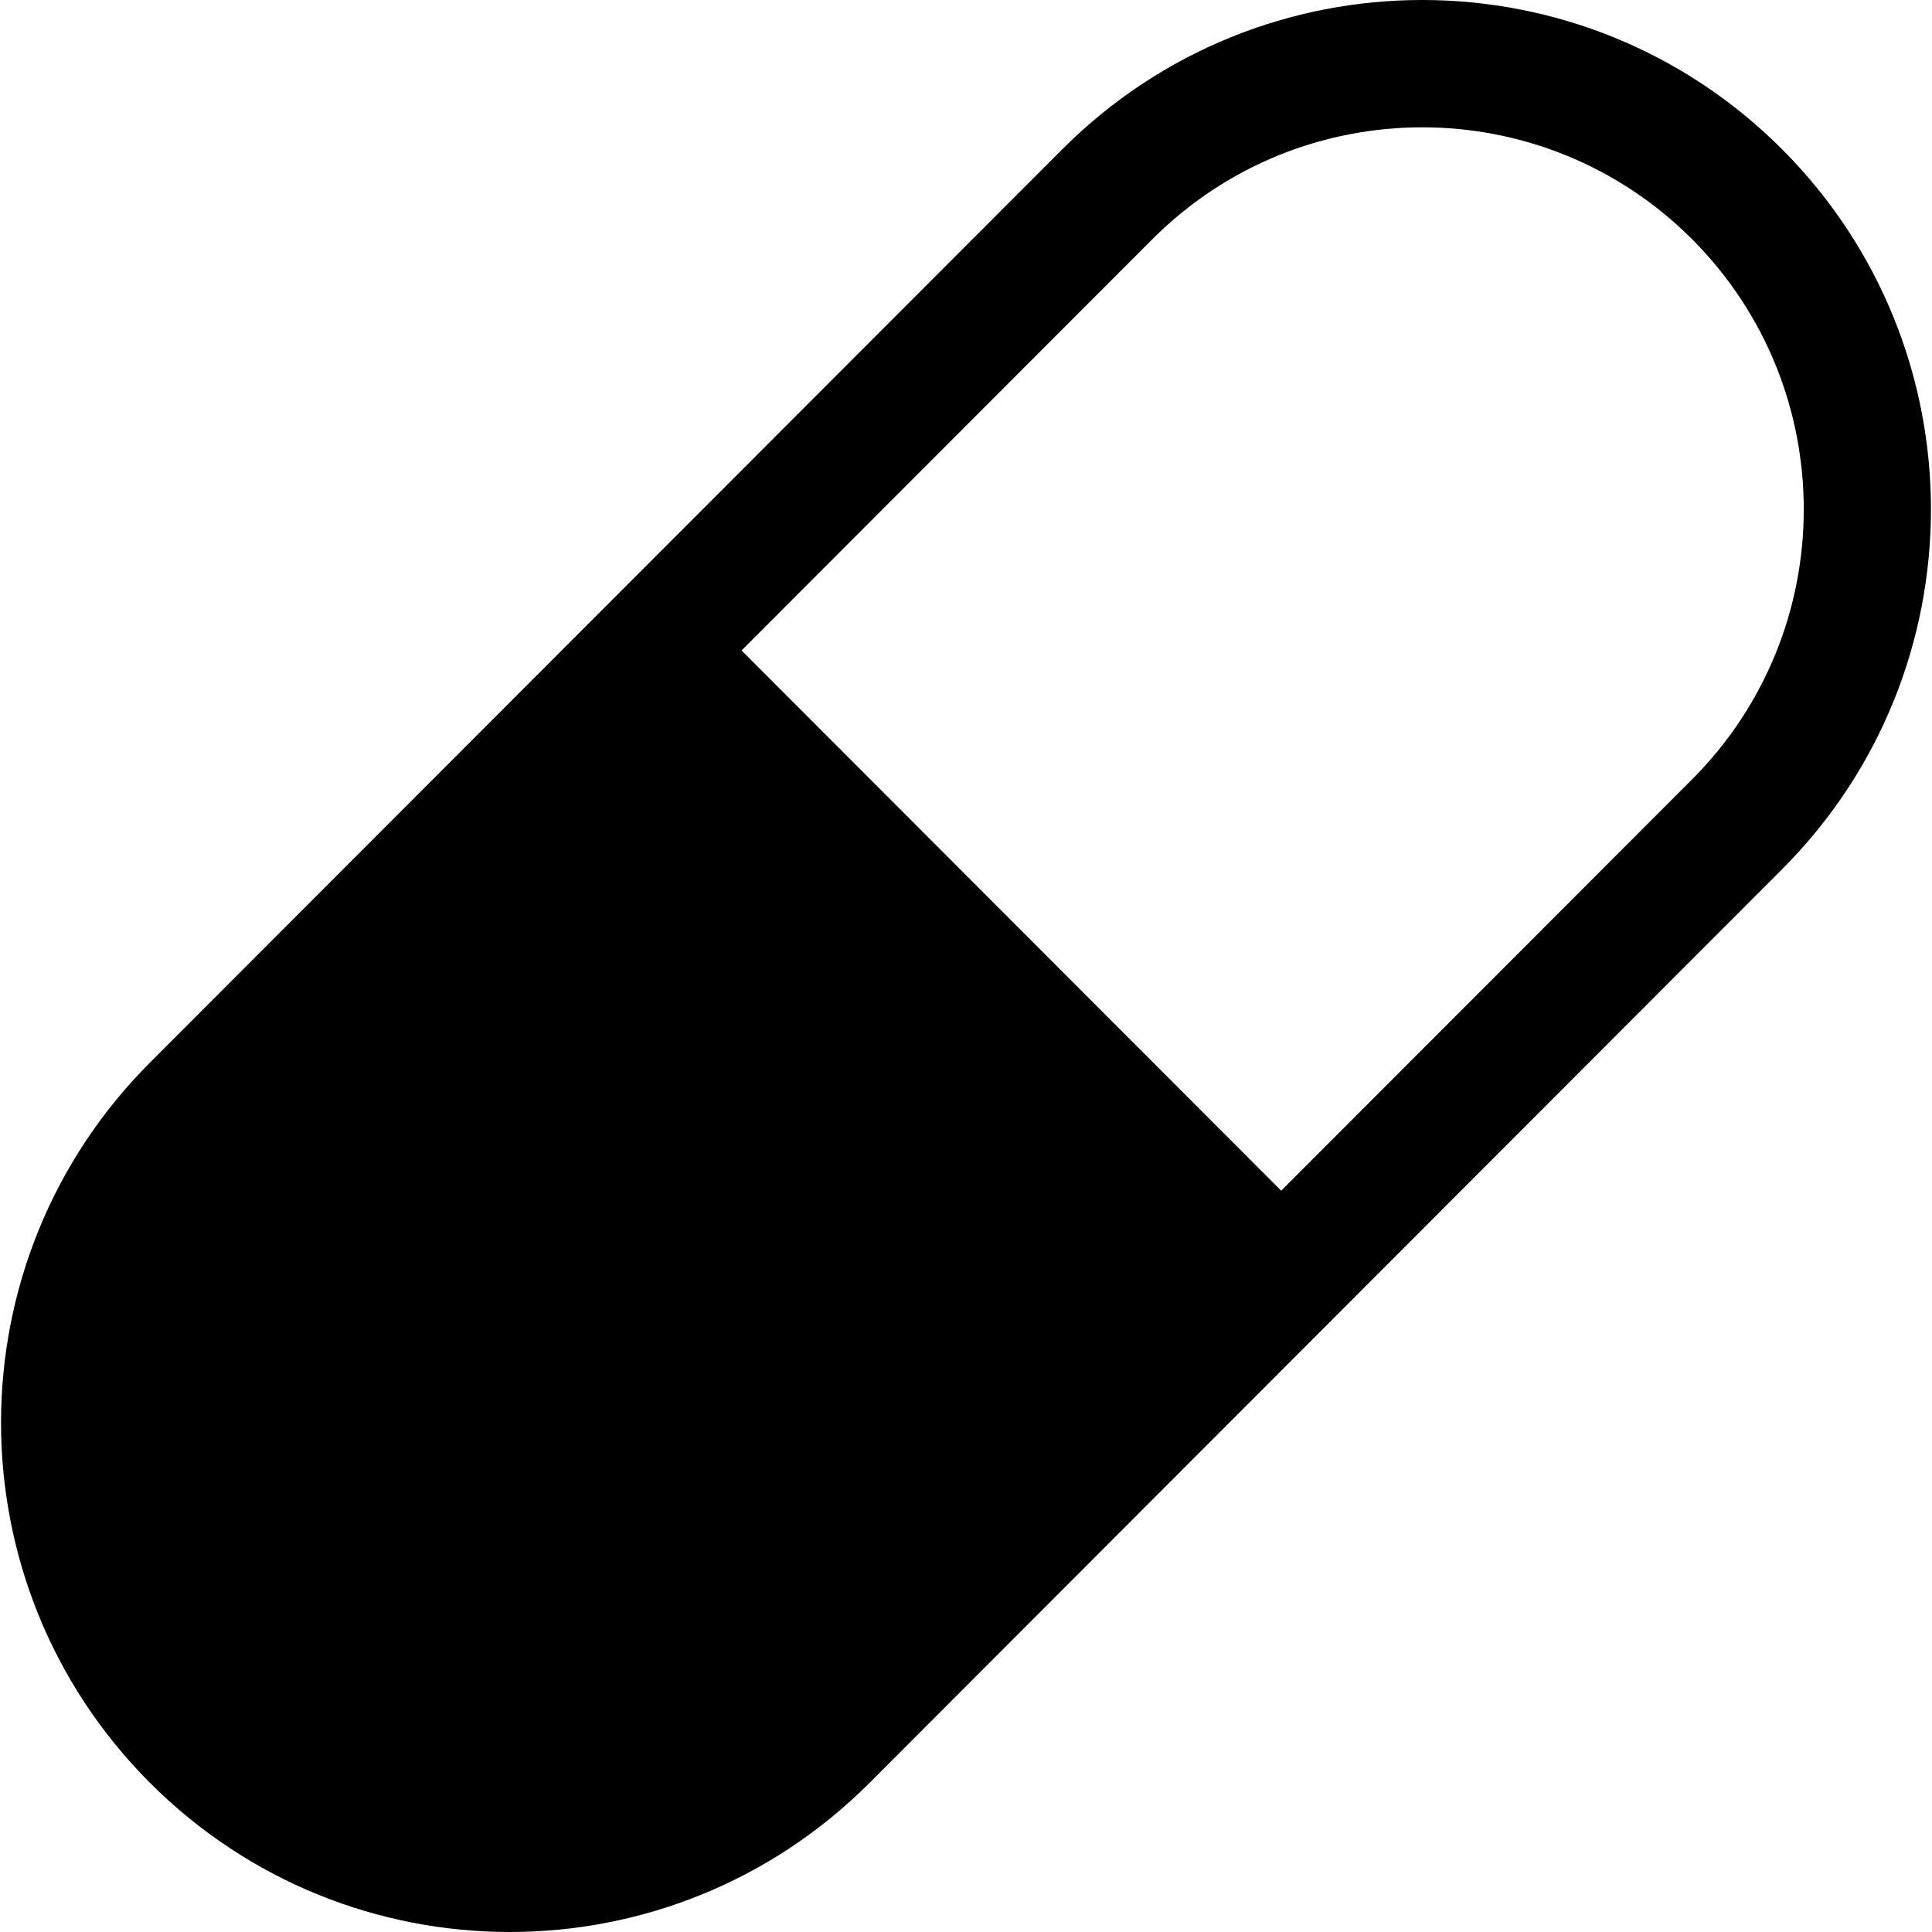 <?xml version='1.0' encoding='iso-8859-1'?>
<svg version="1.1" xmlns="http://www.w3.org/2000/svg" viewBox="0 0 30.001 30.001" xmlns:xlink="http://www.w3.org/1999/xlink" enable-background="new 0 0 30.001 30.001">
  <g>
    <g>
      <path d="m10.053,11.377l-6.732,6.733c-1.057,1.058-1.654,2.482-1.715,3.867v0.512c0.06,1.385 0.771,3.035 1.829,4.093 2.246,2.246 6.183,2.317 8.429,0.071l6.732-6.732-8.543-8.544z"/>
    </g>
  </g>
  <g>
    <g>
      <path d="m27.671,2.316c-3.085-3.088-8.087-3.088-11.173,0l-14.169,14.184c-3.084,3.089-3.084,8.096-4.44089e-16,11.185 3.086,3.088 8.088,3.088 11.174,0l14.168-14.185c3.085-3.087 3.085-8.095 0-11.184zm-15.565,23.971c-2.315,2.316-6.066,2.316-8.381,0-2.312-2.316-2.312-6.071 0-8.388l6.377-6.384 8.38,8.389-6.376,6.383zm14.169-14.184l-6.38,6.387-8.38-8.389 6.38-6.387c2.314-2.316 6.066-2.316 8.38,0 2.313,2.317 2.313,6.073 0,8.389z"/>
    </g>
  </g>
</svg>
